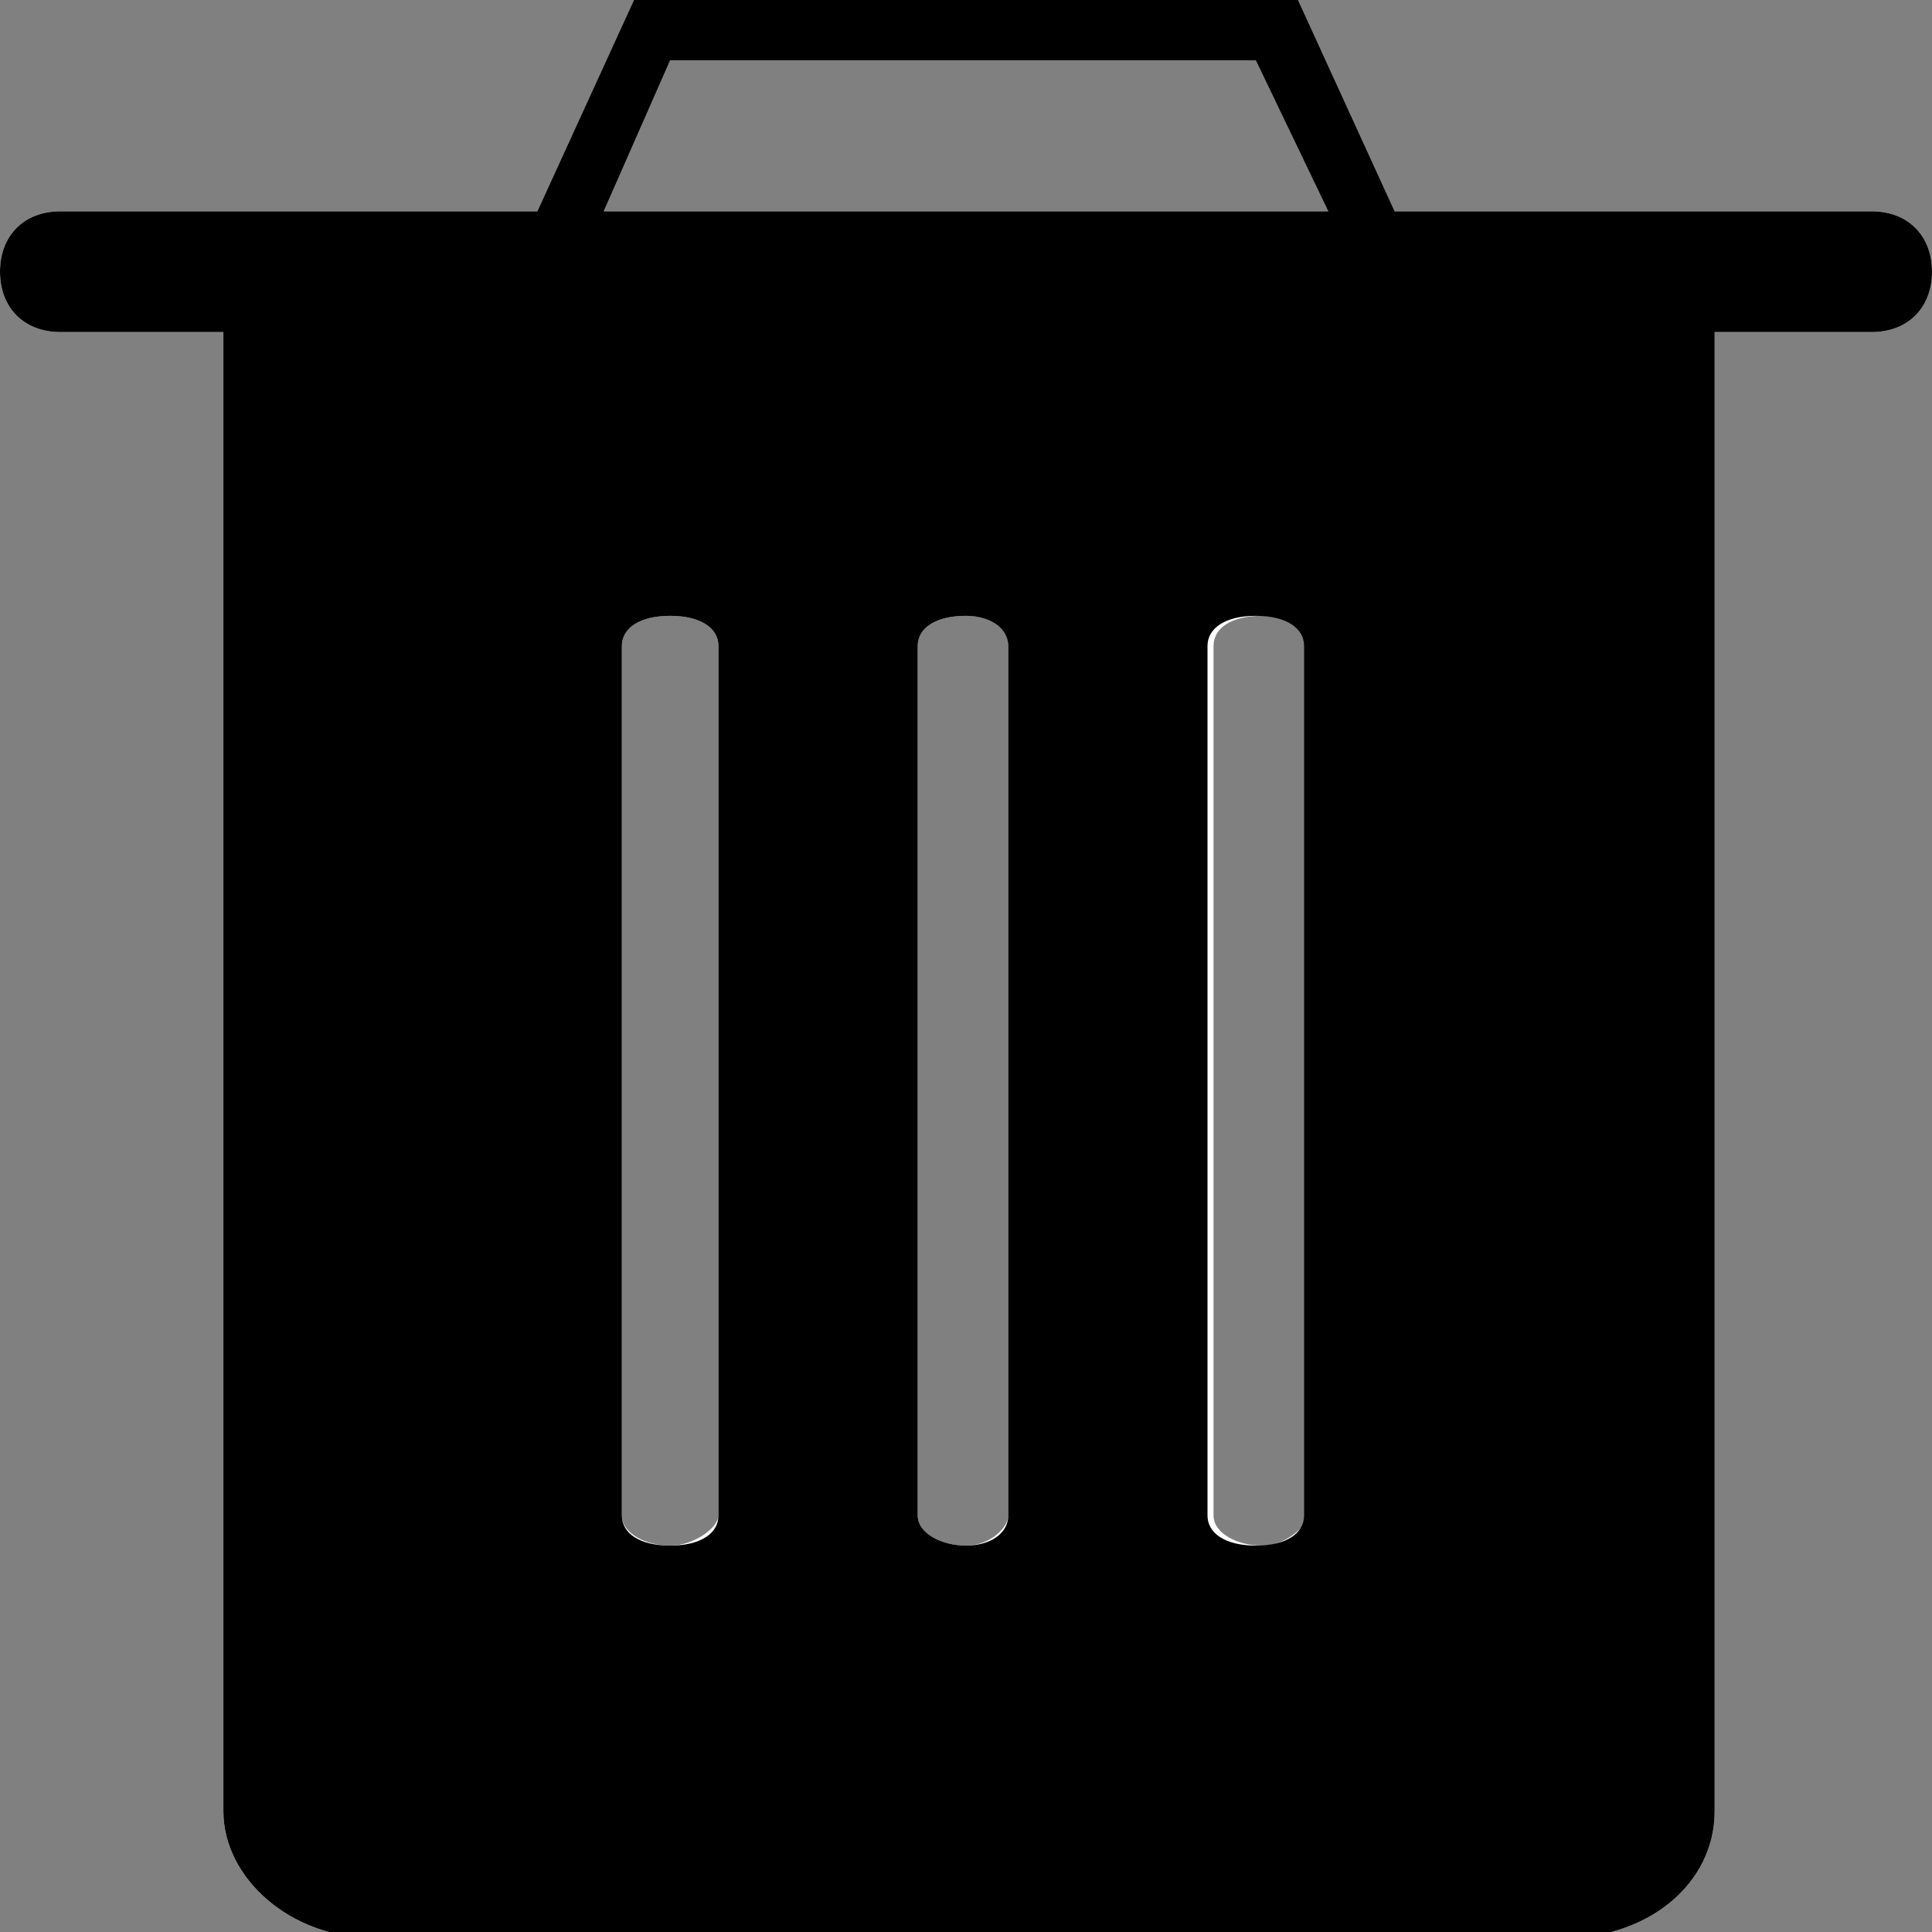 <svg xmlns="http://www.w3.org/2000/svg" viewBox="0 0 32 32"><rect x="0" y="0" width="32" height="32" fill="#808080" stroke="none"/><path d="M11.1 25.6c-.4 0-.8-.2-.8-.5V10.7c0-.3.3-.5.8-.5s.8.2.8.5v14.4c0 .2-.4.5-.8.5zm4.9 0c-.4 0-.8-.2-.8-.5V10.7c0-.3.3-.5.8-.5s.7.2.7.5v14.4c0 .2-.3.5-.7.5zm4.9 0c-.4 0-.8-.2-.8-.5V10.7c0-.3.3-.5.8-.5.4 0 .8.2.8.5v14.4c-.1.2-.4.5-.8.5zm2.2-22.1L21.5 0h-11L8.9 3.5H1c-.6 0-1 .4-1 1s.4 1 1 1h2.7V30c0 1.1 1.1 2.1 2.5 2.1h19.7c1.4 0 2.5-.9 2.5-2.1V5.5H31c.6 0 1-.4 1-1s-.4-1-1-1h-7.9zM11.1 1h9.7L22 3.5H10L11.1 1z" fill="#fff"/><path d="M31 3.5h-7.9L21.5 0h-11L8.9 3.5H1c-.6 0-1 .4-1 1s.4 1 1 1h2.7V30c0 1.1 1.1 2.1 2.5 2.1h19.7c1.4 0 2.5-.9 2.5-2.1V5.5H31c.6 0 1-.4 1-1s-.4-1-1-1zM11.9 25.1c0 .3-.3.5-.8.5s-.8-.2-.8-.5V10.7c0-.3.3-.5.8-.5s.8.2.8.5v14.4zm4.8 0c0 .3-.3.5-.7.5-.4 0-.8-.2-.8-.5V10.7c0-.3.3-.5.8-.5.4 0 .7.2.7.5v14.4zm4.9 0c0 .3-.3.5-.8.5s-.8-.2-.8-.5V10.7c0-.3.3-.5.8-.5s.8.2.8.5v14.4zM10 3.5L11.1 1h9.7L22 3.5H10z"/></svg>